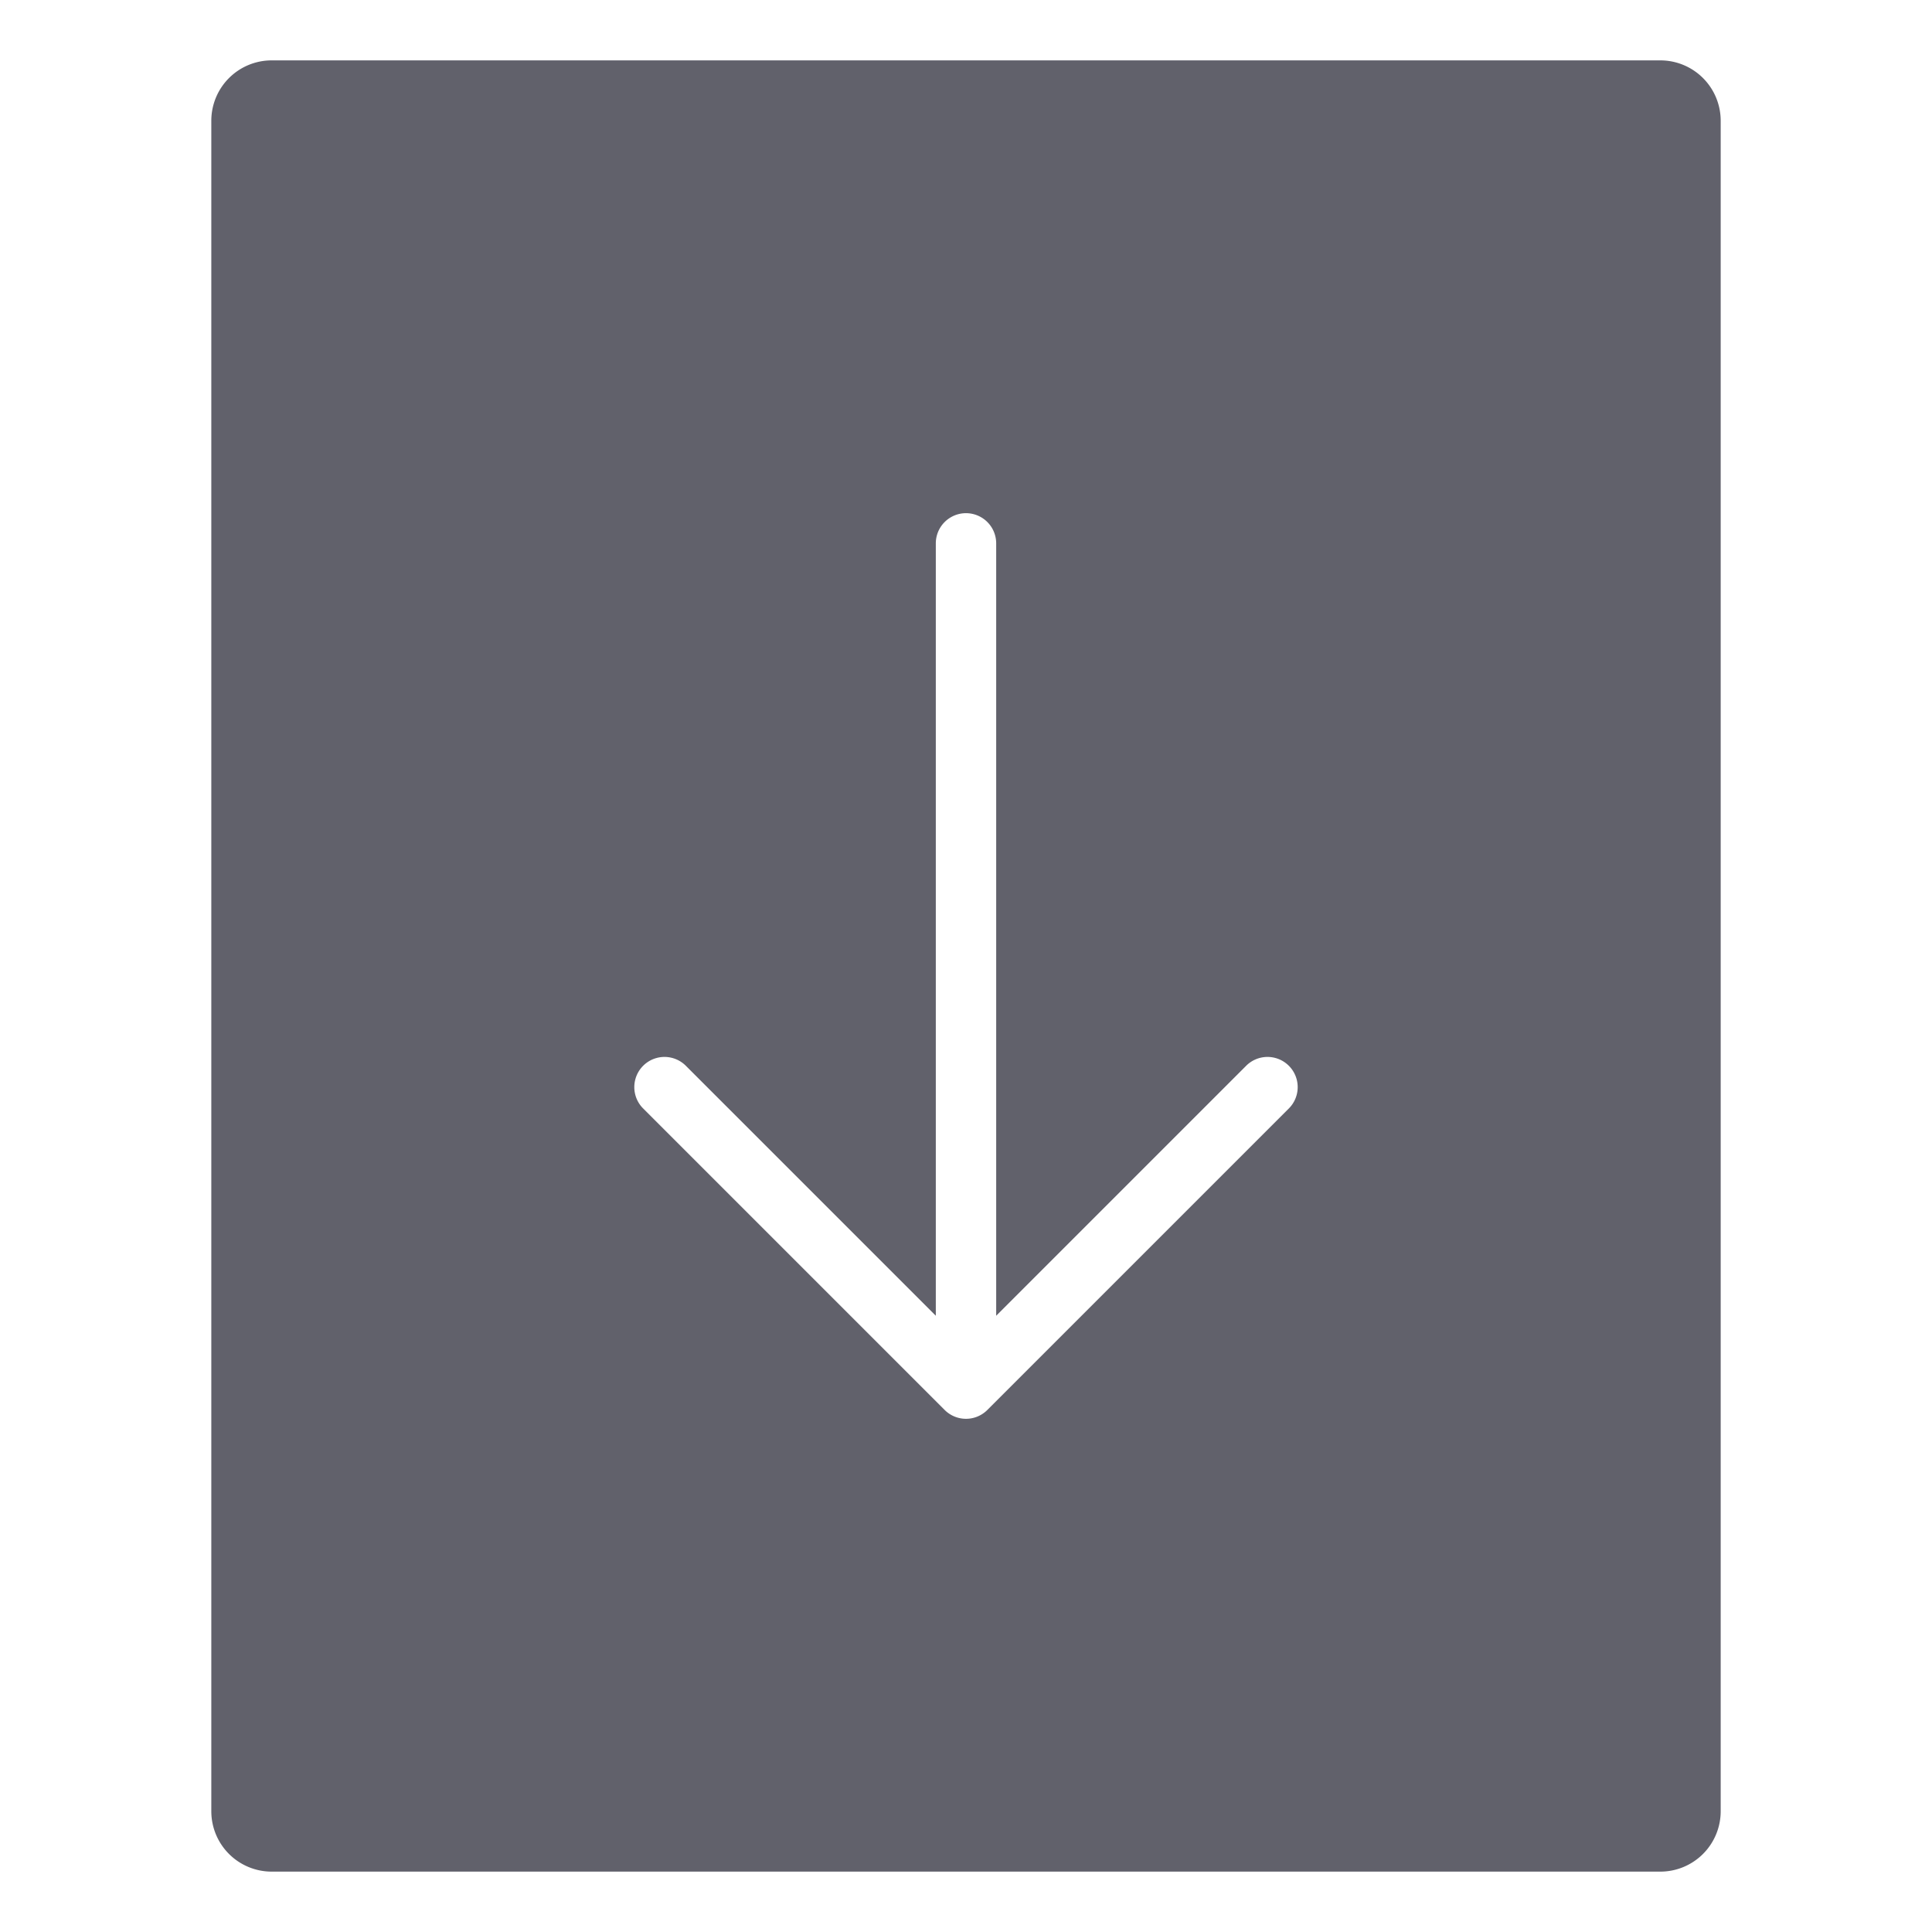 <svg xmlns="http://www.w3.org/2000/svg" height="24" width="24" viewBox="0 0 64 64"><g fill="#61616b" class="nc-icon-wrapper"><path d="M55,2H9A2,2,0,0,0,7,4V60a2,2,0,0,0,2,2H55a2,2,0,0,0,2-2V4A2,2,0,0,0,55,2ZM42.707,36.707l-10,10a1,1,0,0,1-1.414,0l-10-10a1,1,0,0,1,1.414-1.414L31,43.586V18a1,1,0,0,1,2,0V43.586l8.293-8.293a1,1,0,0,1,1.414,1.414Z" fill="#61616b"></path></g></svg>